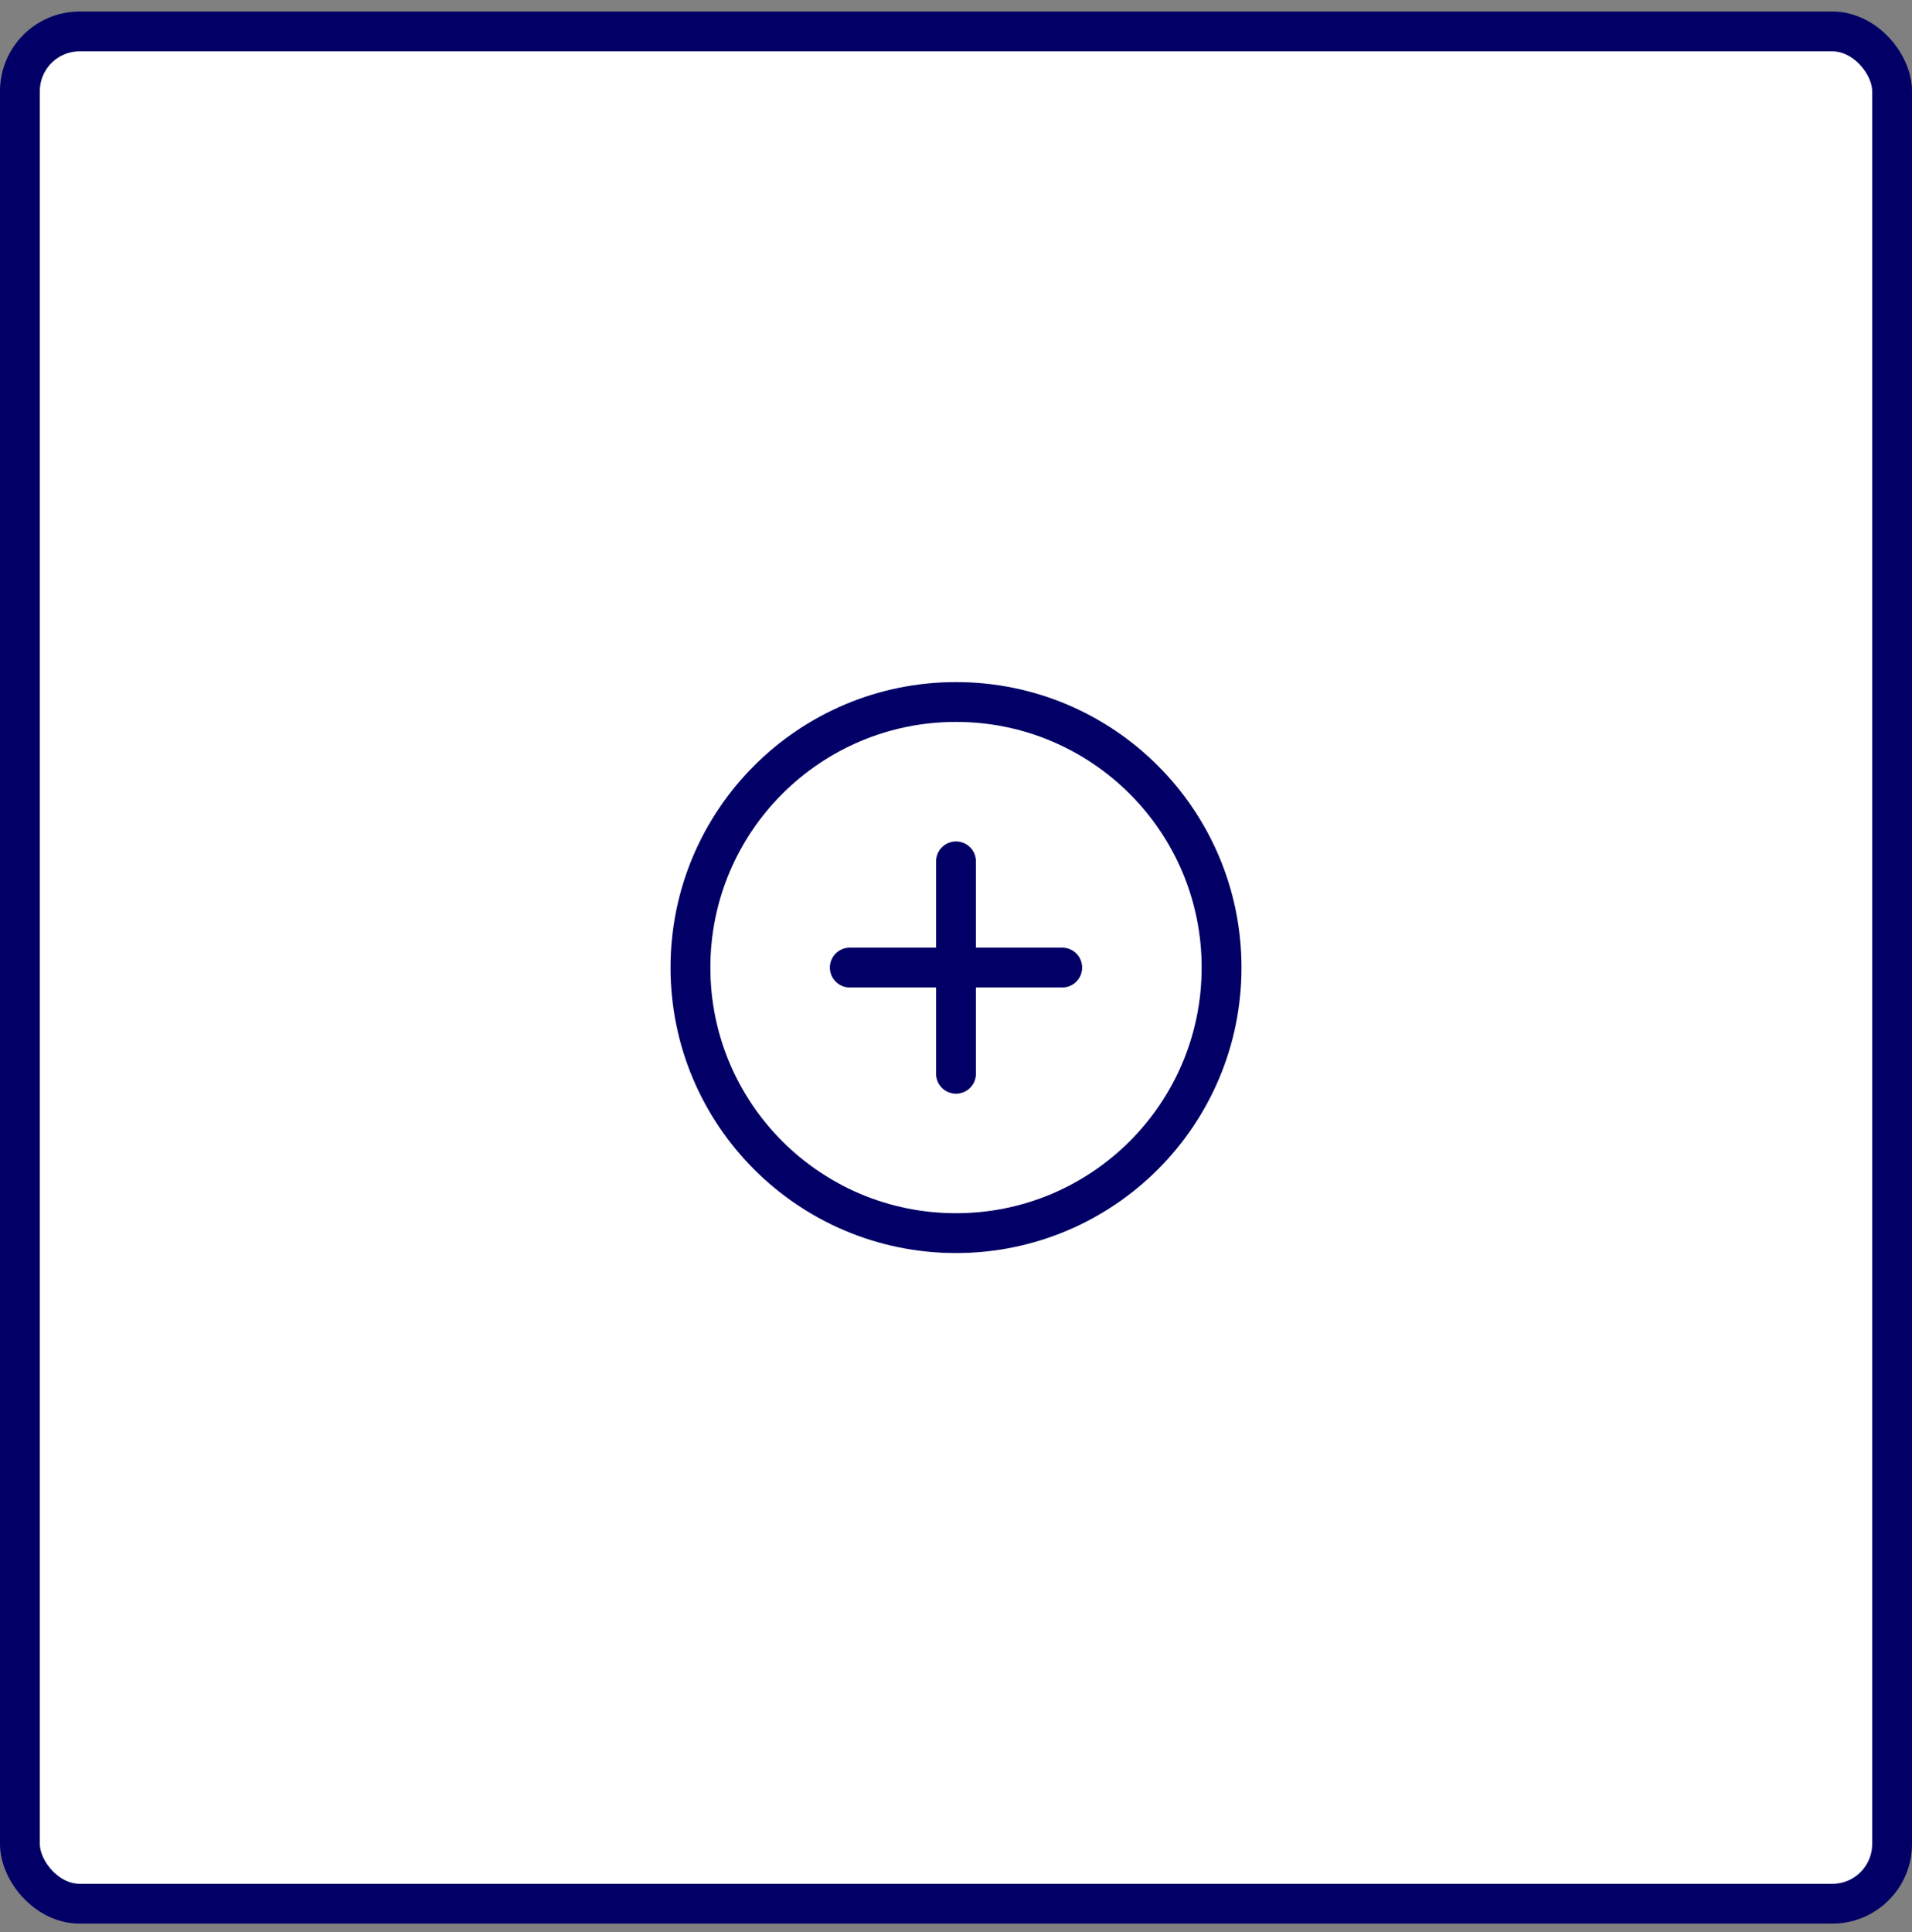 <svg width="96" height="97" viewBox="0 0 96 97" fill="none" xmlns="http://www.w3.org/2000/svg">
<rect x="0" y="0" width="96" height="97" fill="#808080" stroke="none"/>
<rect x="1" y="1.578" width="94" height="94" rx="3" fill="white" stroke="#020066" stroke-width="2" stroke-linecap="round" stroke-linejoin="round"/>
<path d="M48 61.911C55.364 61.911 61.334 55.942 61.334 48.578C61.334 41.214 55.364 35.245 48 35.245C40.636 35.245 34.667 41.214 34.667 48.578C34.667 55.942 40.636 61.911 48 61.911Z" stroke="#020066" stroke-width="2" stroke-linecap="round" stroke-linejoin="round"/>
<path d="M48 43.245V53.911" stroke="#020066" stroke-width="2" stroke-linecap="round" stroke-linejoin="round"/>
<path d="M42.667 48.578H53.334" stroke="#020066" stroke-width="2" stroke-linecap="round" stroke-linejoin="round"/>
</svg>
